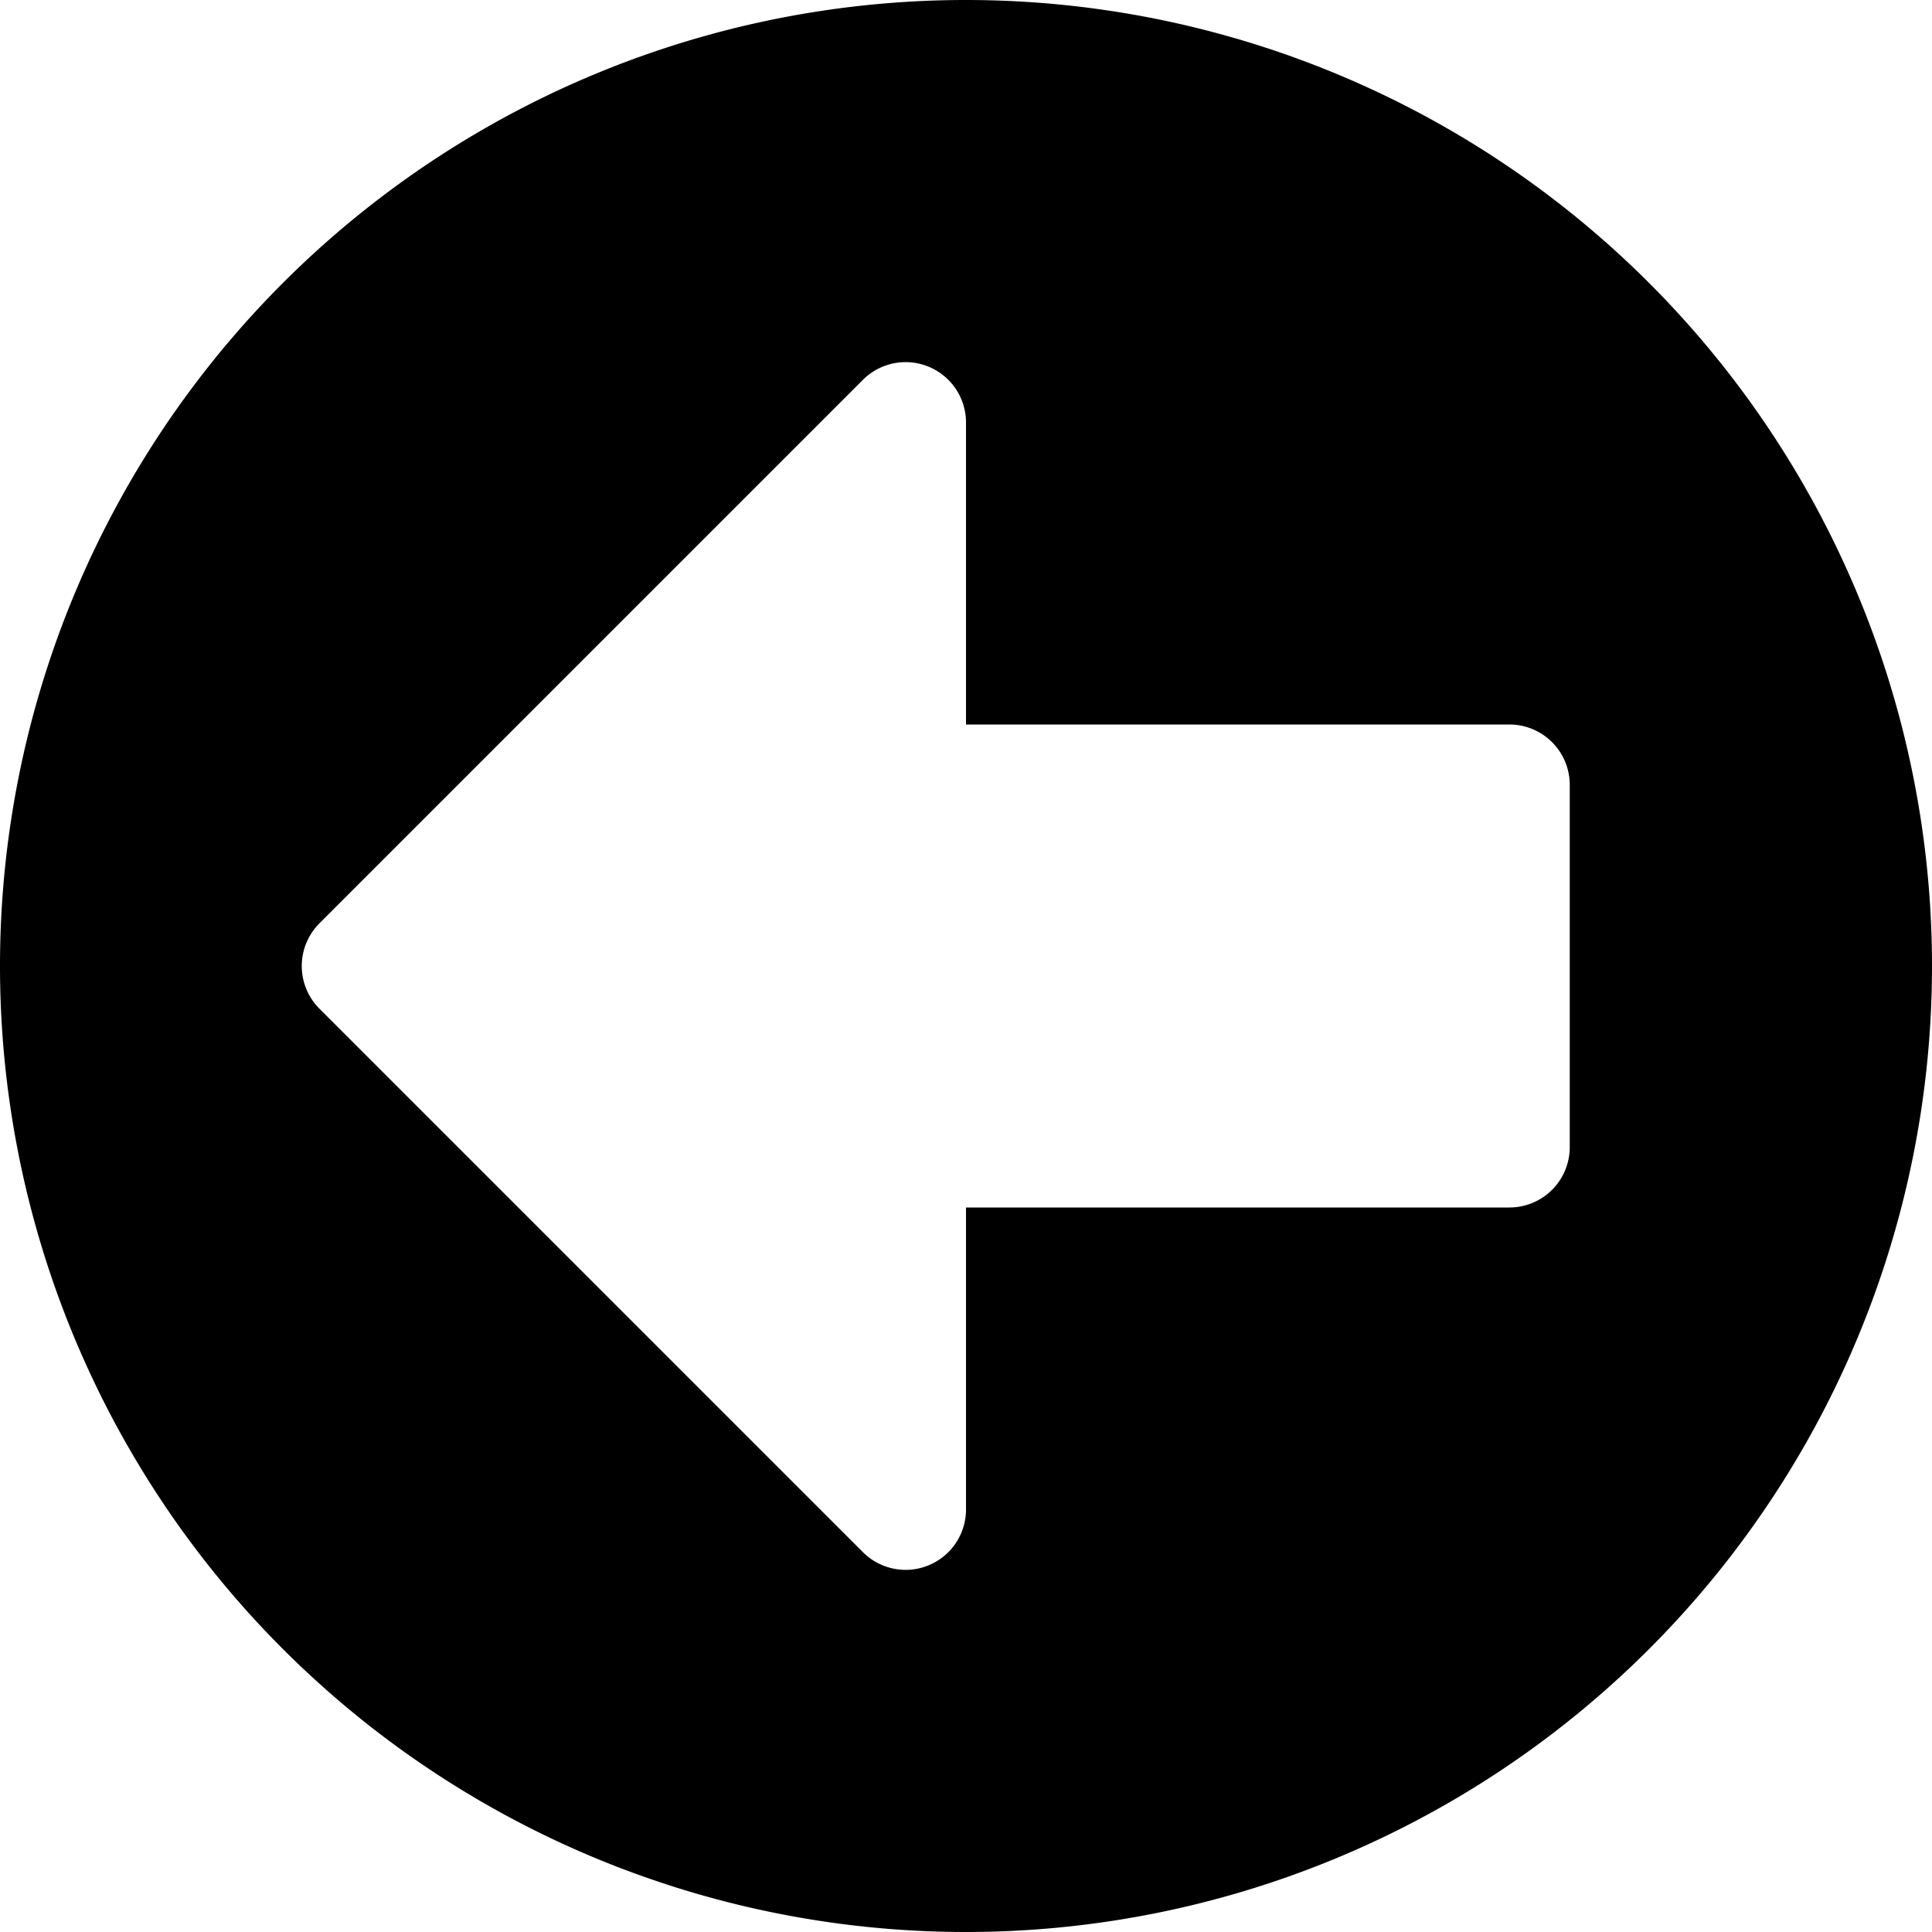 <svg viewBox="0 0 16 16" xmlns="http://www.w3.org/2000/svg"><path d="M8 16A8 8 0 118 0a8 8 0 010 16zm0-6h4.5a.5.5 0 00.5-.5v-3a.5.5 0 00-.5-.5H8V3.5a.5.5 0 00-.854-.354l-4.5 4.5a.5.5 0 000 .708l4.5 4.5A.5.5 0 008 12.5V10z"/></svg>